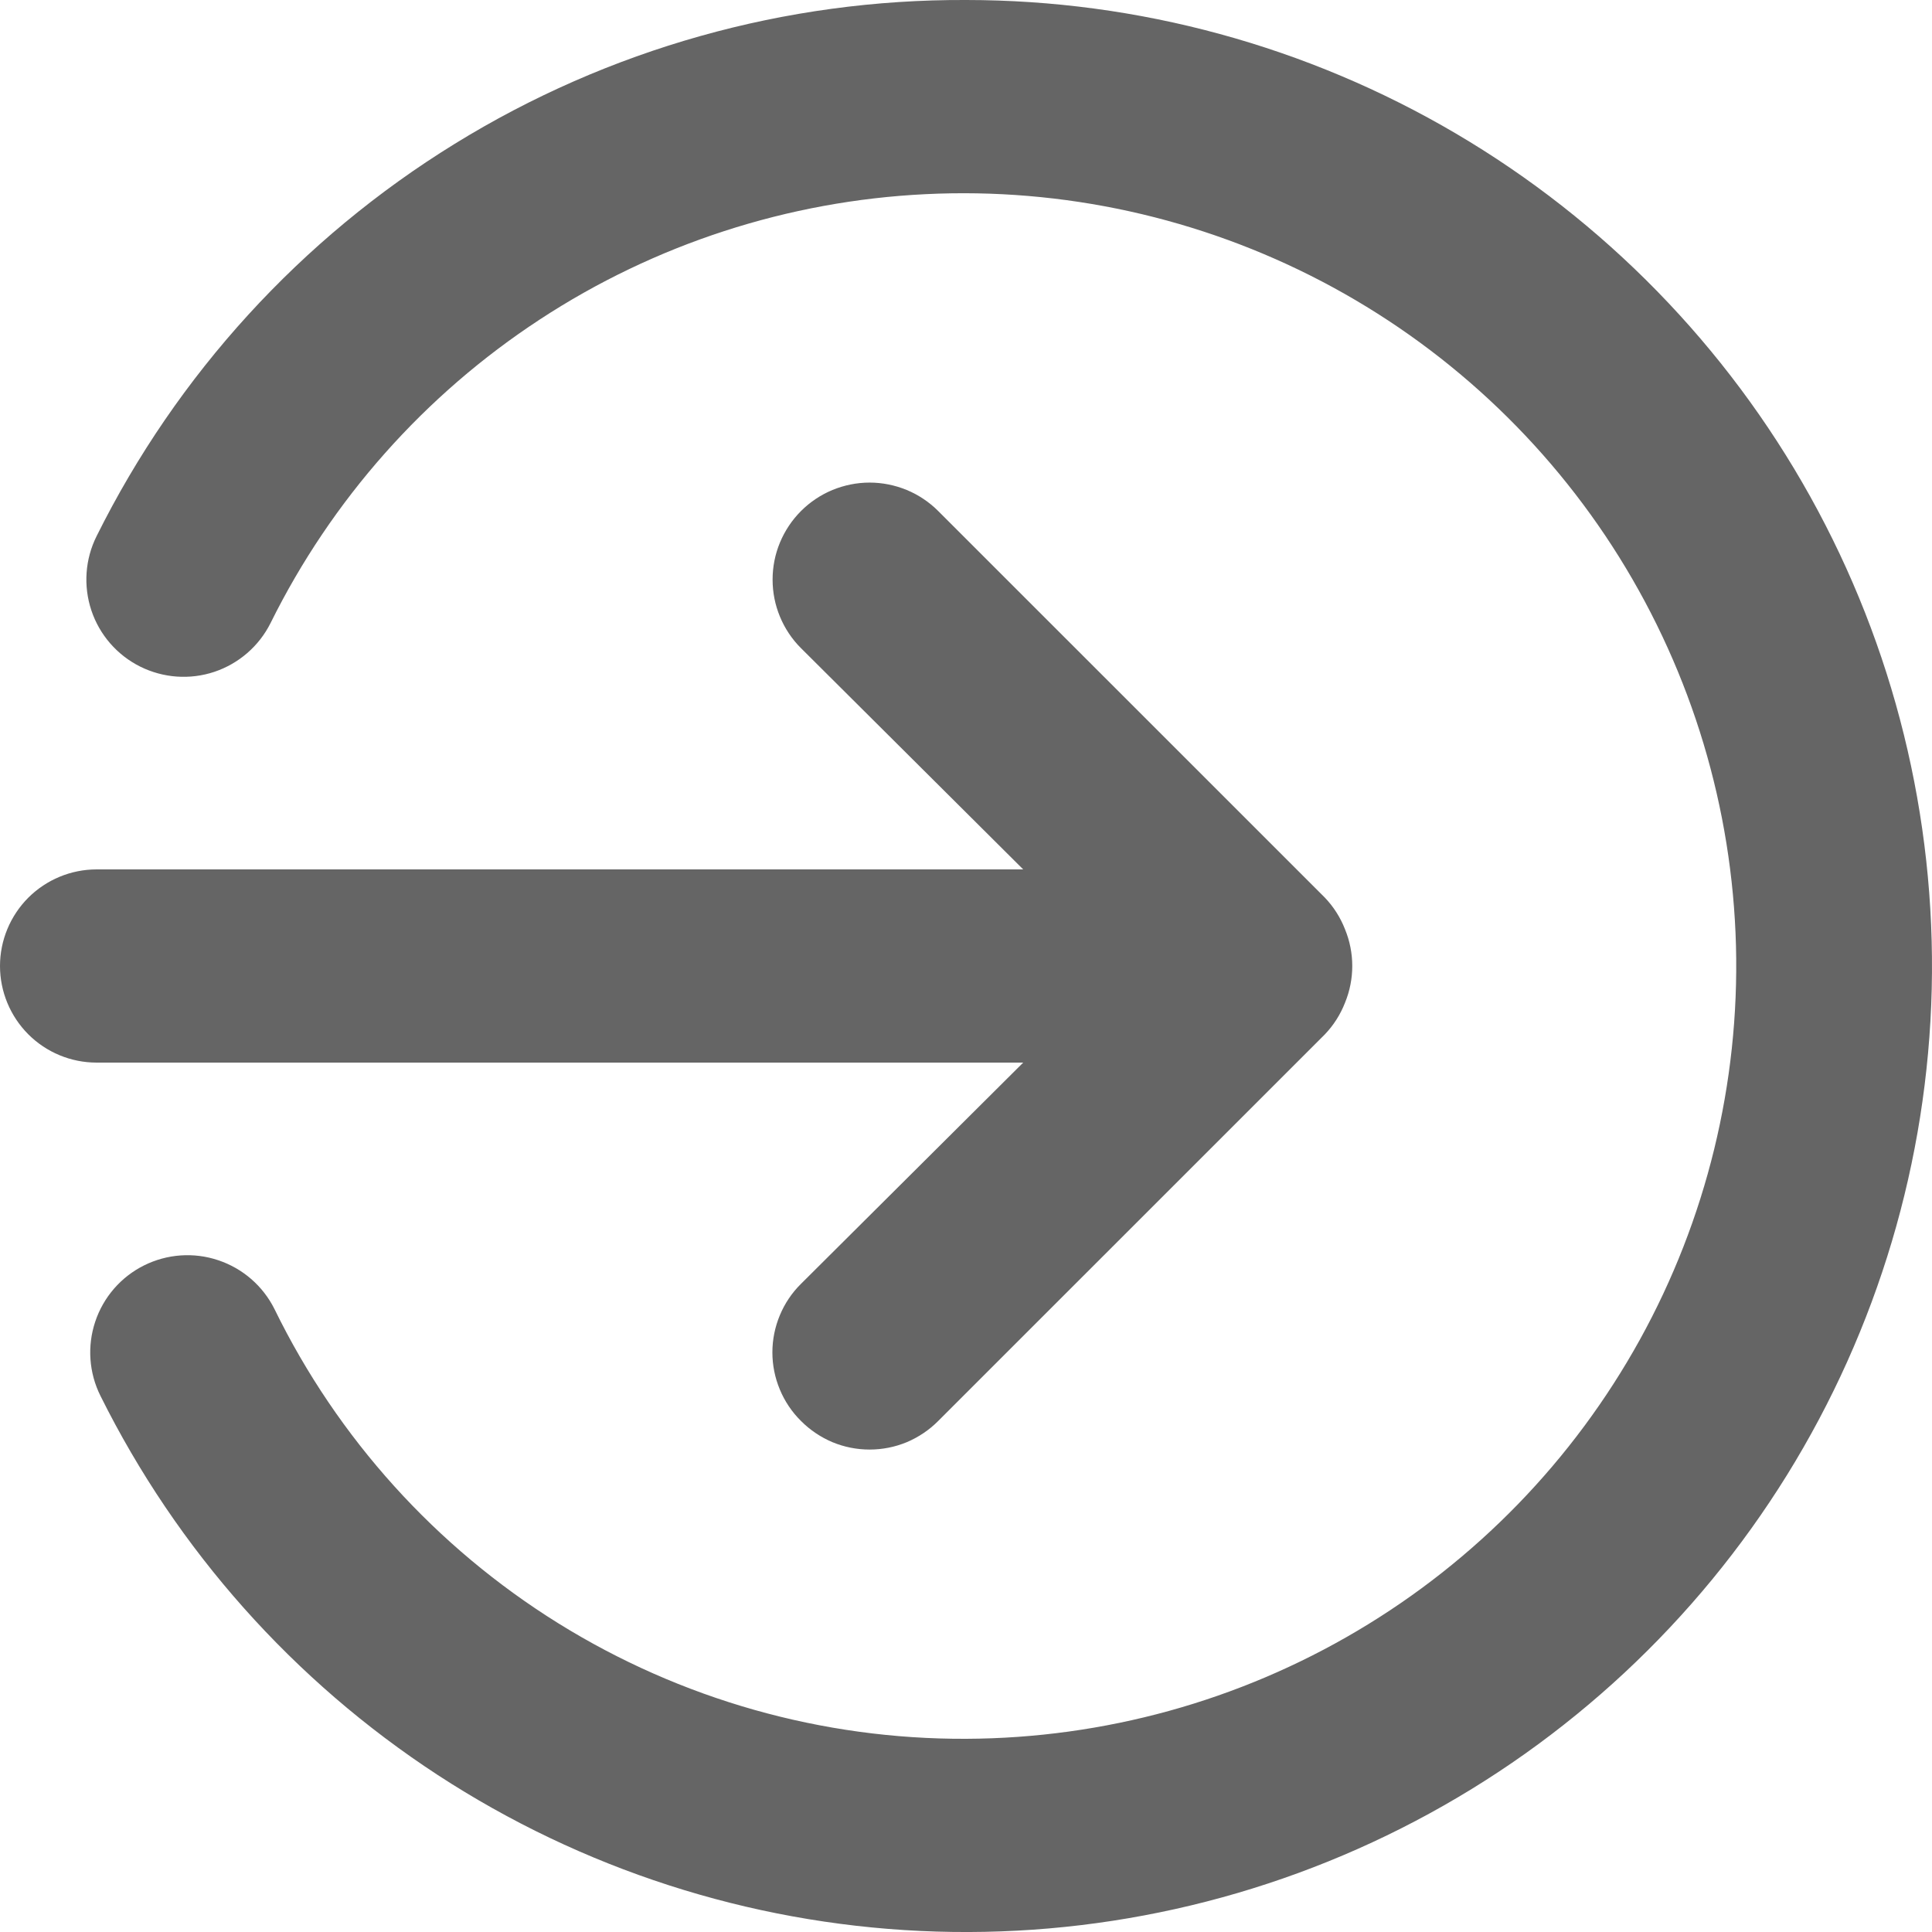 <svg width="28" height="28" viewBox="0 0 28 28" fill="none" xmlns="http://www.w3.org/2000/svg">
<path d="M14.829 15.4L11.609 18.606C11.477 18.736 11.373 18.891 11.302 19.062C11.231 19.232 11.194 19.415 11.194 19.6C11.194 19.785 11.231 19.968 11.302 20.138C11.373 20.309 11.477 20.464 11.609 20.594C11.739 20.725 11.894 20.829 12.064 20.901C12.235 20.972 12.418 21.008 12.603 21.008C12.788 21.008 12.971 20.972 13.142 20.901C13.312 20.829 13.467 20.725 13.597 20.594L19.198 14.994C19.326 14.861 19.426 14.704 19.493 14.532C19.633 14.191 19.633 13.809 19.493 13.468C19.426 13.296 19.326 13.139 19.198 13.006L13.597 7.406C13.467 7.276 13.312 7.172 13.141 7.101C12.97 7.031 12.788 6.994 12.603 6.994C12.418 6.994 12.236 7.031 12.065 7.101C11.894 7.172 11.739 7.276 11.609 7.406C11.478 7.537 11.375 7.692 11.304 7.862C11.233 8.033 11.197 8.215 11.197 8.4C11.197 8.585 11.233 8.767 11.304 8.938C11.375 9.109 11.478 9.264 11.609 9.394L14.829 12.6H1.4C1.029 12.6 0.673 12.748 0.41 13.01C0.148 13.273 0 13.629 0 14C0 14.371 0.148 14.727 0.41 14.99C0.673 15.253 1.029 15.4 1.4 15.4H14.829ZM14.003 0C11.386 -0.012 8.818 0.71 6.591 2.084C4.363 3.457 2.565 5.427 1.4 7.77C1.233 8.104 1.206 8.491 1.324 8.846C1.442 9.2 1.696 9.493 2.03 9.66C2.365 9.827 2.752 9.855 3.106 9.737C3.461 9.618 3.754 9.364 3.921 9.03C4.806 7.243 6.153 5.724 7.822 4.631C9.49 3.538 11.421 2.911 13.413 2.814C15.406 2.716 17.388 3.153 19.156 4.078C20.923 5.003 22.412 6.383 23.467 8.075C24.522 9.768 25.106 11.711 25.159 13.705C25.211 15.699 24.73 17.671 23.766 19.416C22.801 21.162 21.387 22.619 19.671 23.635C17.955 24.652 15.998 25.192 14.003 25.2C11.915 25.209 9.867 24.629 8.093 23.527C6.32 22.425 4.893 20.846 3.977 18.97C3.81 18.636 3.517 18.382 3.162 18.264C2.808 18.145 2.421 18.173 2.086 18.34C1.752 18.507 1.498 18.8 1.38 19.155C1.262 19.509 1.289 19.896 1.456 20.23C2.567 22.464 4.254 24.36 6.343 25.724C8.432 27.087 10.848 27.868 13.34 27.985C15.832 28.102 18.31 27.551 20.518 26.389C22.726 25.228 24.583 23.498 25.898 21.378C27.212 19.258 27.937 16.825 27.996 14.332C28.055 11.838 27.447 9.374 26.234 7.194C25.021 5.015 23.248 3.199 21.098 1.934C18.947 0.669 16.498 0.001 14.003 0Z" fill="#656565"/>
</svg>
